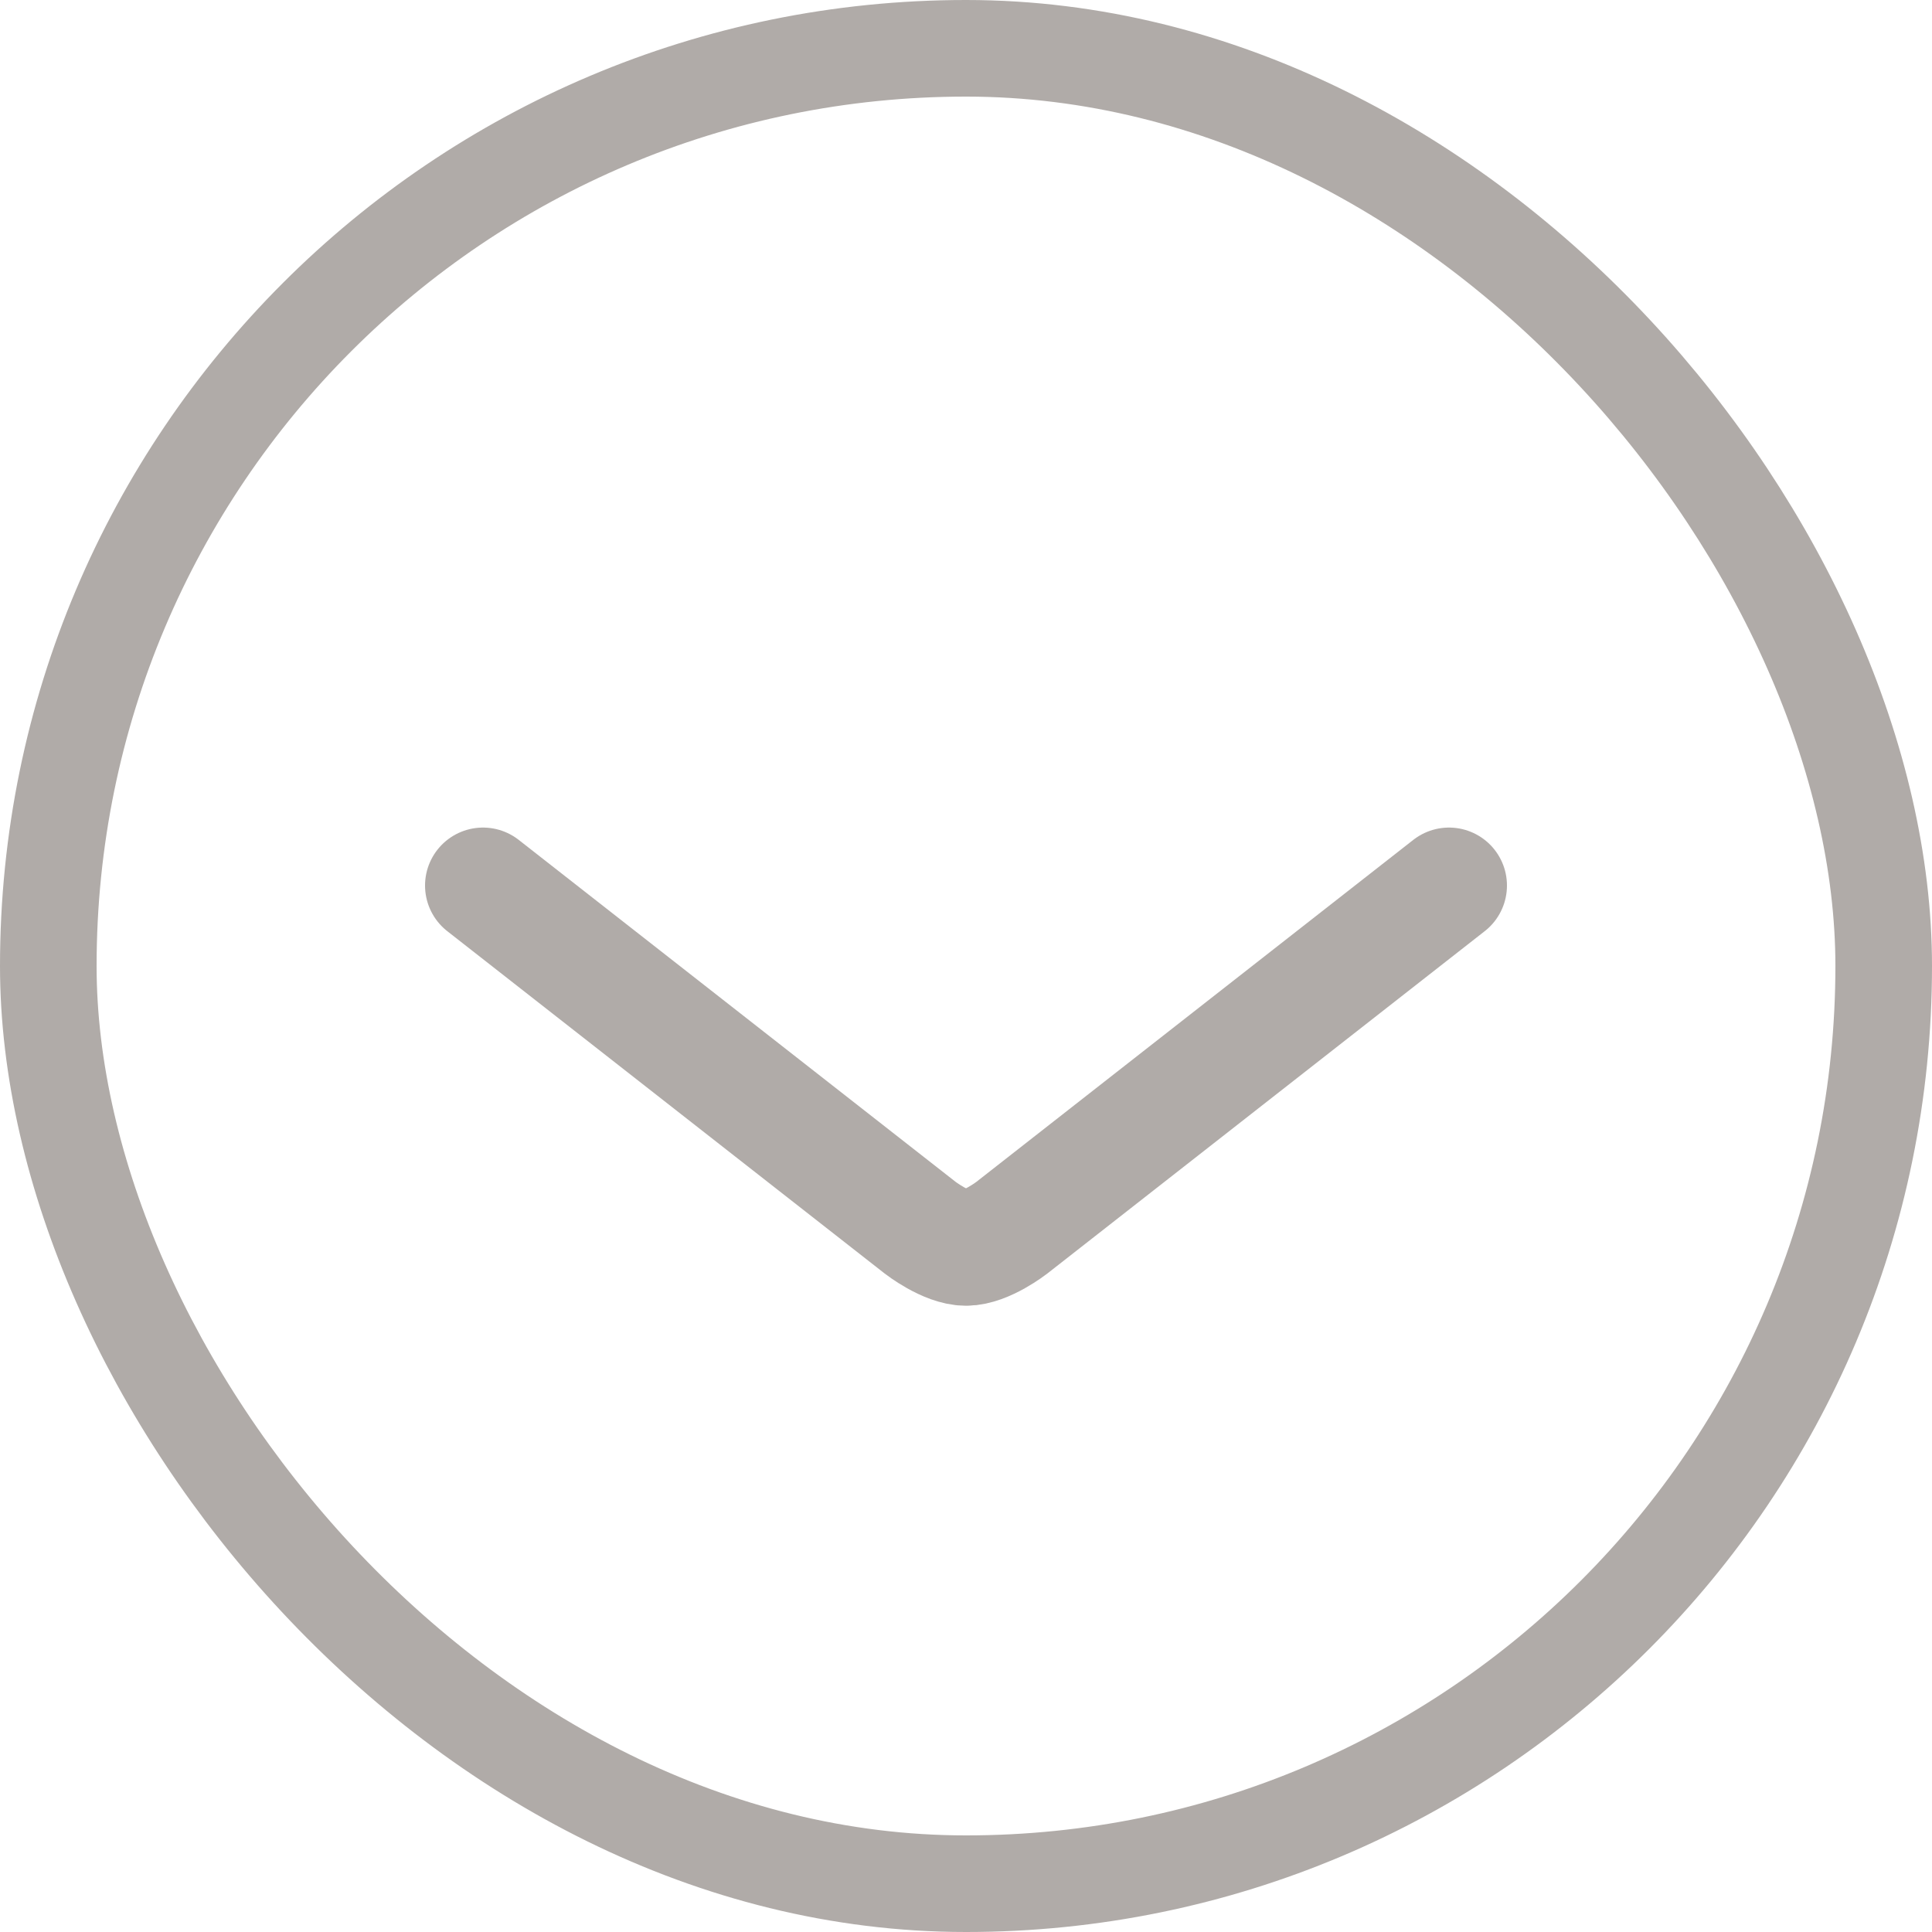 <svg width="20" height="20" viewBox="0 0 20 20" fill="none" xmlns="http://www.w3.org/2000/svg">
<path d="M5 9.167L9.524 12.708C9.524 12.708 9.792 12.917 10 12.917C10.208 12.917 10.476 12.708 10.476 12.708L15 9.167" stroke="#B0ABA8" stroke-width="1.2" stroke-linecap="round"/>
<rect x="0.5" y="0.5" width="19" height="19" rx="9.5" stroke="#B0ABA8"/>
</svg>

